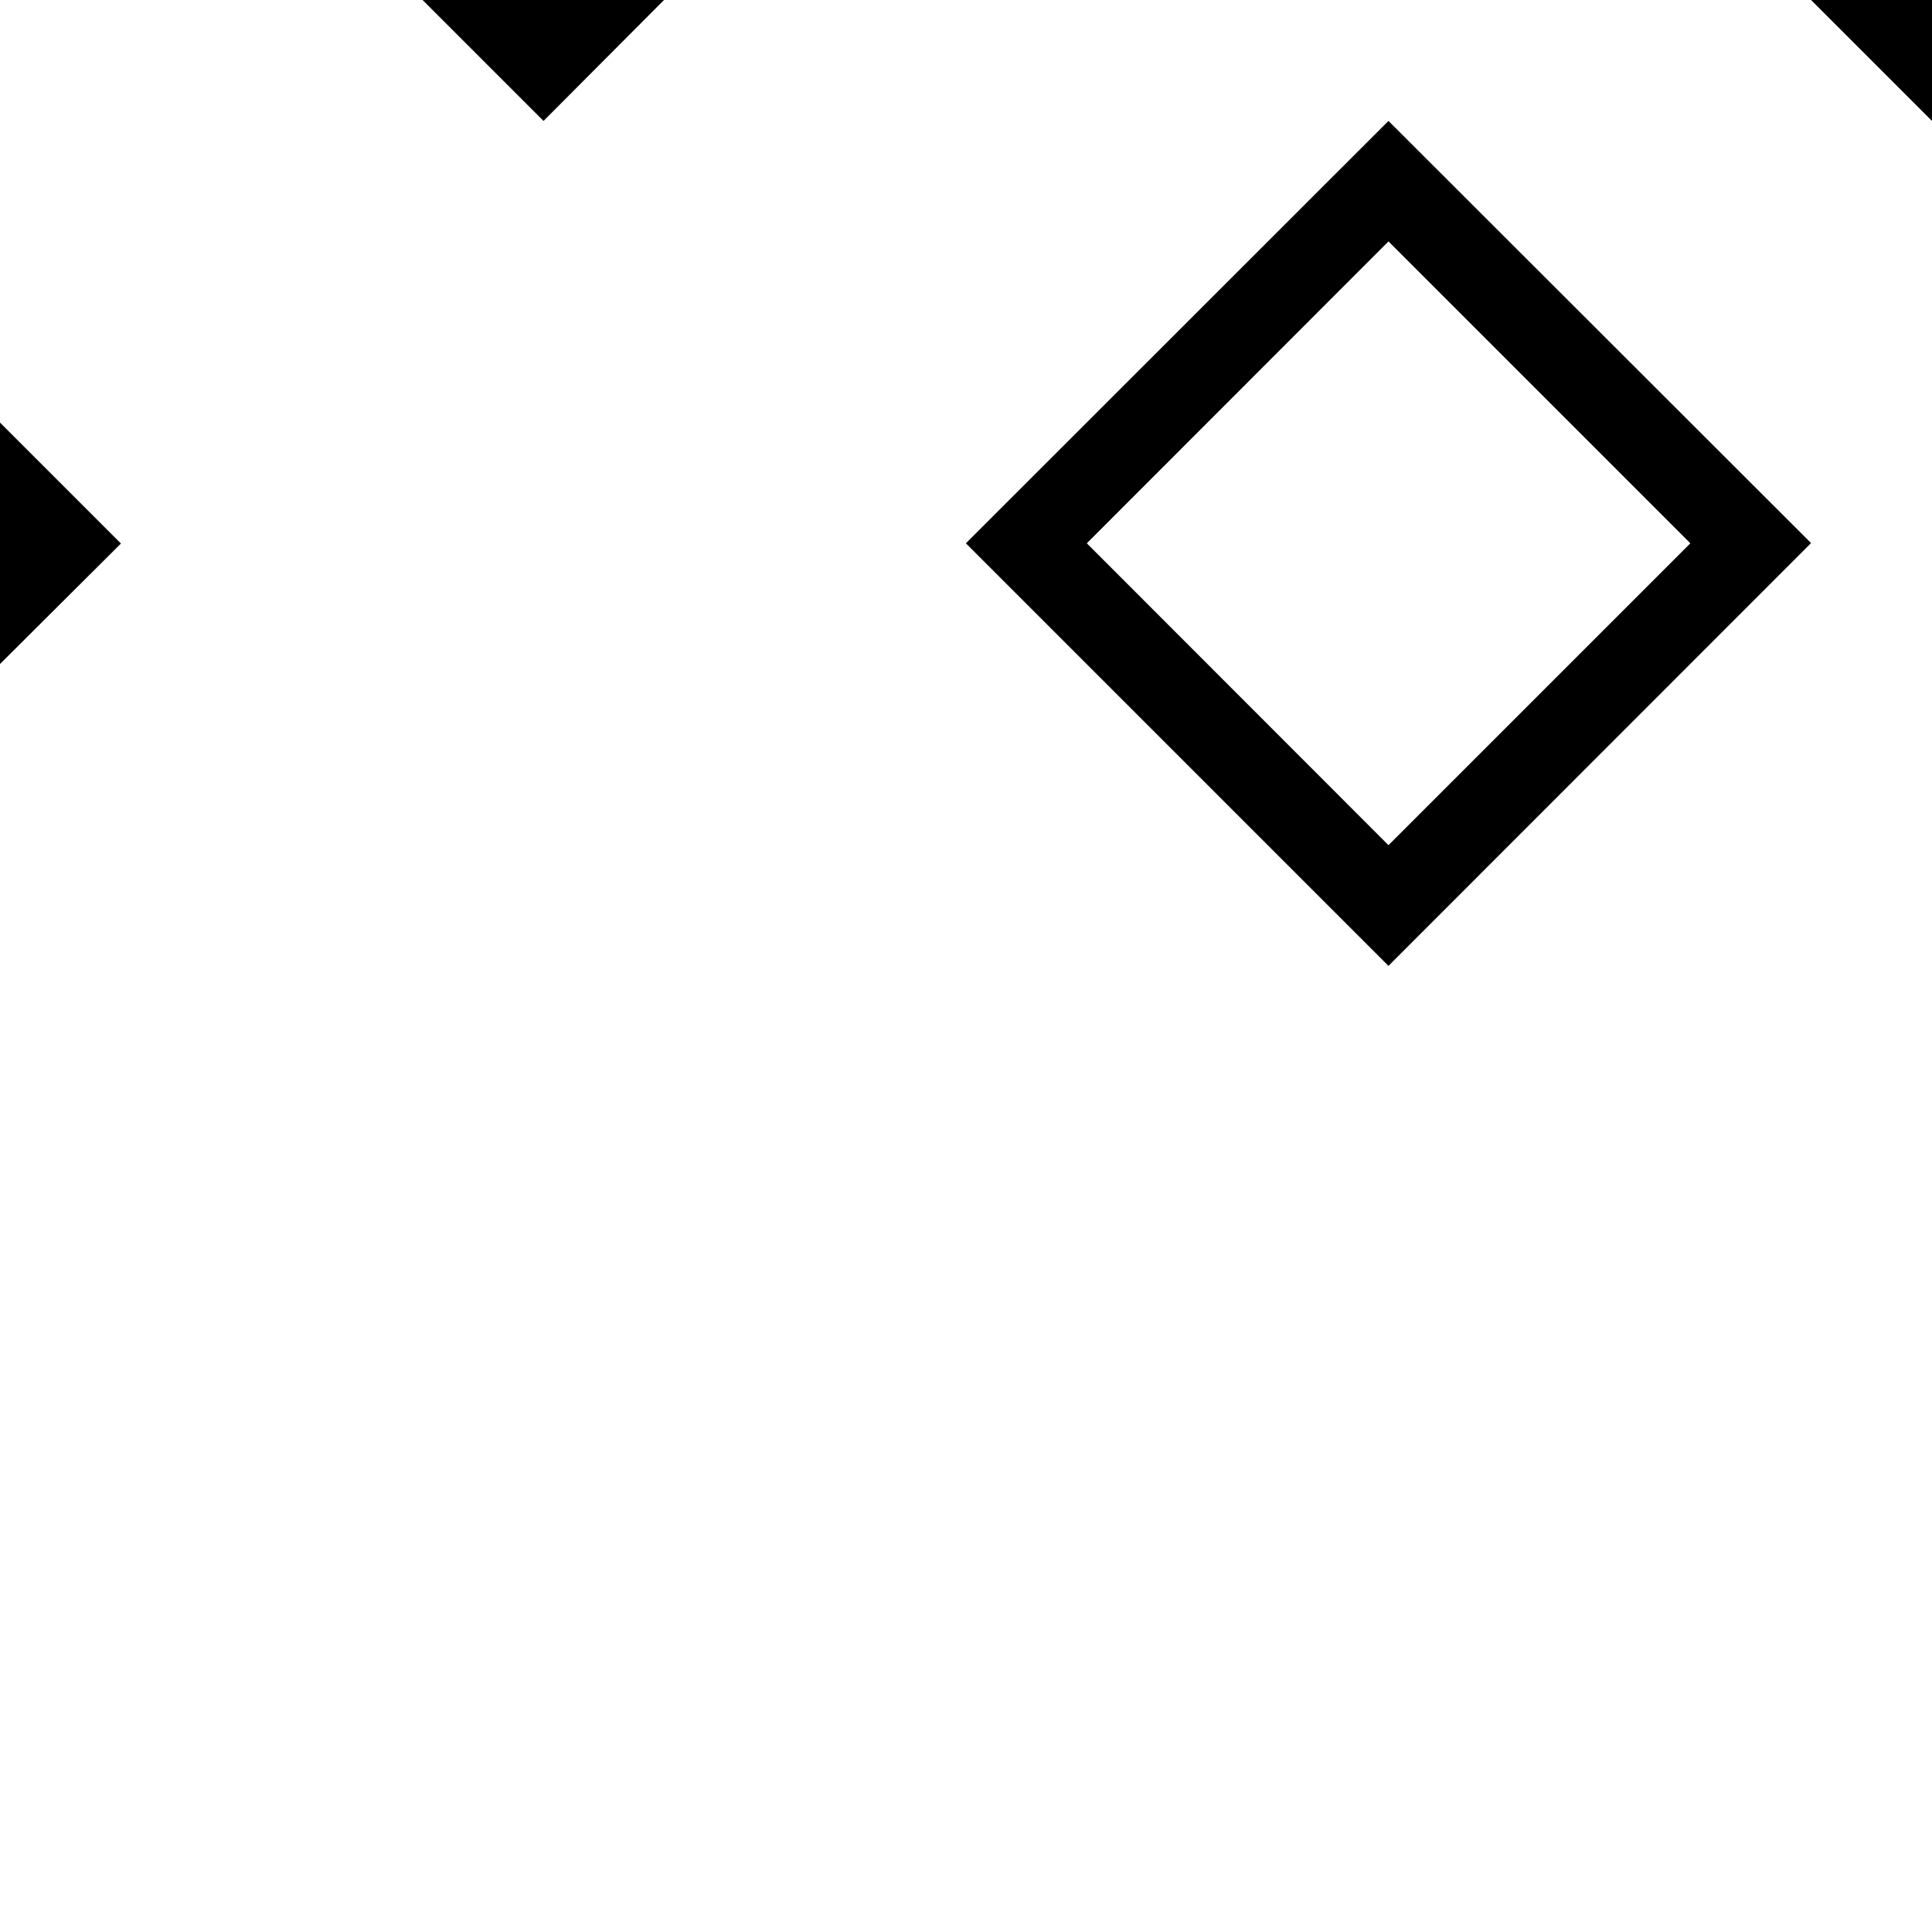 <?xml version="1.0" encoding="UTF-8" standalone="no"?>
<svg
    width="32"
    height="32"
    viewBox="0 0 8.467 8.467"
    version="1.1"
    id="svg391"
    sodipodi:docname="diagonalOutlineChecksTopRight.svg"
    inkscape:version="1.2 (dc2aeda, 2022-05-15)"
    xmlns:inkscape="http://www.inkscape.org/namespaces/inkscape"
    xmlns:sodipodi="http://sodipodi.sourceforge.net/DTD/sodipodi-0.dtd"
    xmlns="http://www.w3.org/2000/svg"
>
  <defs
     id="defs395" />
  <sodipodi:namedview
     id="namedview393"
     pagecolor="#505050"
     bordercolor="#ffffff"
     borderopacity="1"
     inkscape:showpageshadow="0"
     inkscape:pageopacity="0"
     inkscape:pagecheckerboard="1"
     inkscape:deskcolor="#505050"
     showgrid="false"
     inkscape:zoom="32.09375"
     inkscape:cx="16"
     inkscape:cy="15.984421"
     inkscape:window-width="2560"
     inkscape:window-height="1412"
     inkscape:window-x="0"
     inkscape:window-y="28"
     inkscape:window-maximized="0"
     inkscape:current-layer="svg391" />
  <path
     style="fill:#000;fill-opacity:1;stroke:none;stroke-width:.265px;stroke-linecap:butt;stroke-linejoin:miter;stroke-opacity:1"
     d="M 8.467,0 V 0.53 L 7.937,0 Z"
     id="path526" />
  <path
     style="fill:#000;fill-opacity:1;stroke:none;stroke-width:.265px;stroke-linecap:butt;stroke-linejoin:miter;stroke-opacity:1"
     d="M 2.91,0 H 1.852 L 2.382,0.53 2.91,0"
     id="path522" />
  <path
     style="fill:#000;fill-opacity:1;stroke:none;stroke-width:.265px;stroke-linecap:butt;stroke-linejoin:miter;stroke-opacity:1"
     d="M 0,2.91 V 1.852 L 0.53,2.382 0,2.91"
     id="path518" />
  <path
     id="path389"
     style="fill:#000;fill-opacity:1;stroke:none;stroke-width:.265px;stroke-linecap:butt;stroke-linejoin:miter;stroke-opacity:1"
     d="M 6.085,0.53 7.937,2.38 6.085,4.233 4.233,2.381 Z m 0,0.528 -1.322,1.323 1.322,1.323 1.323,-1.323 z" />
</svg>
